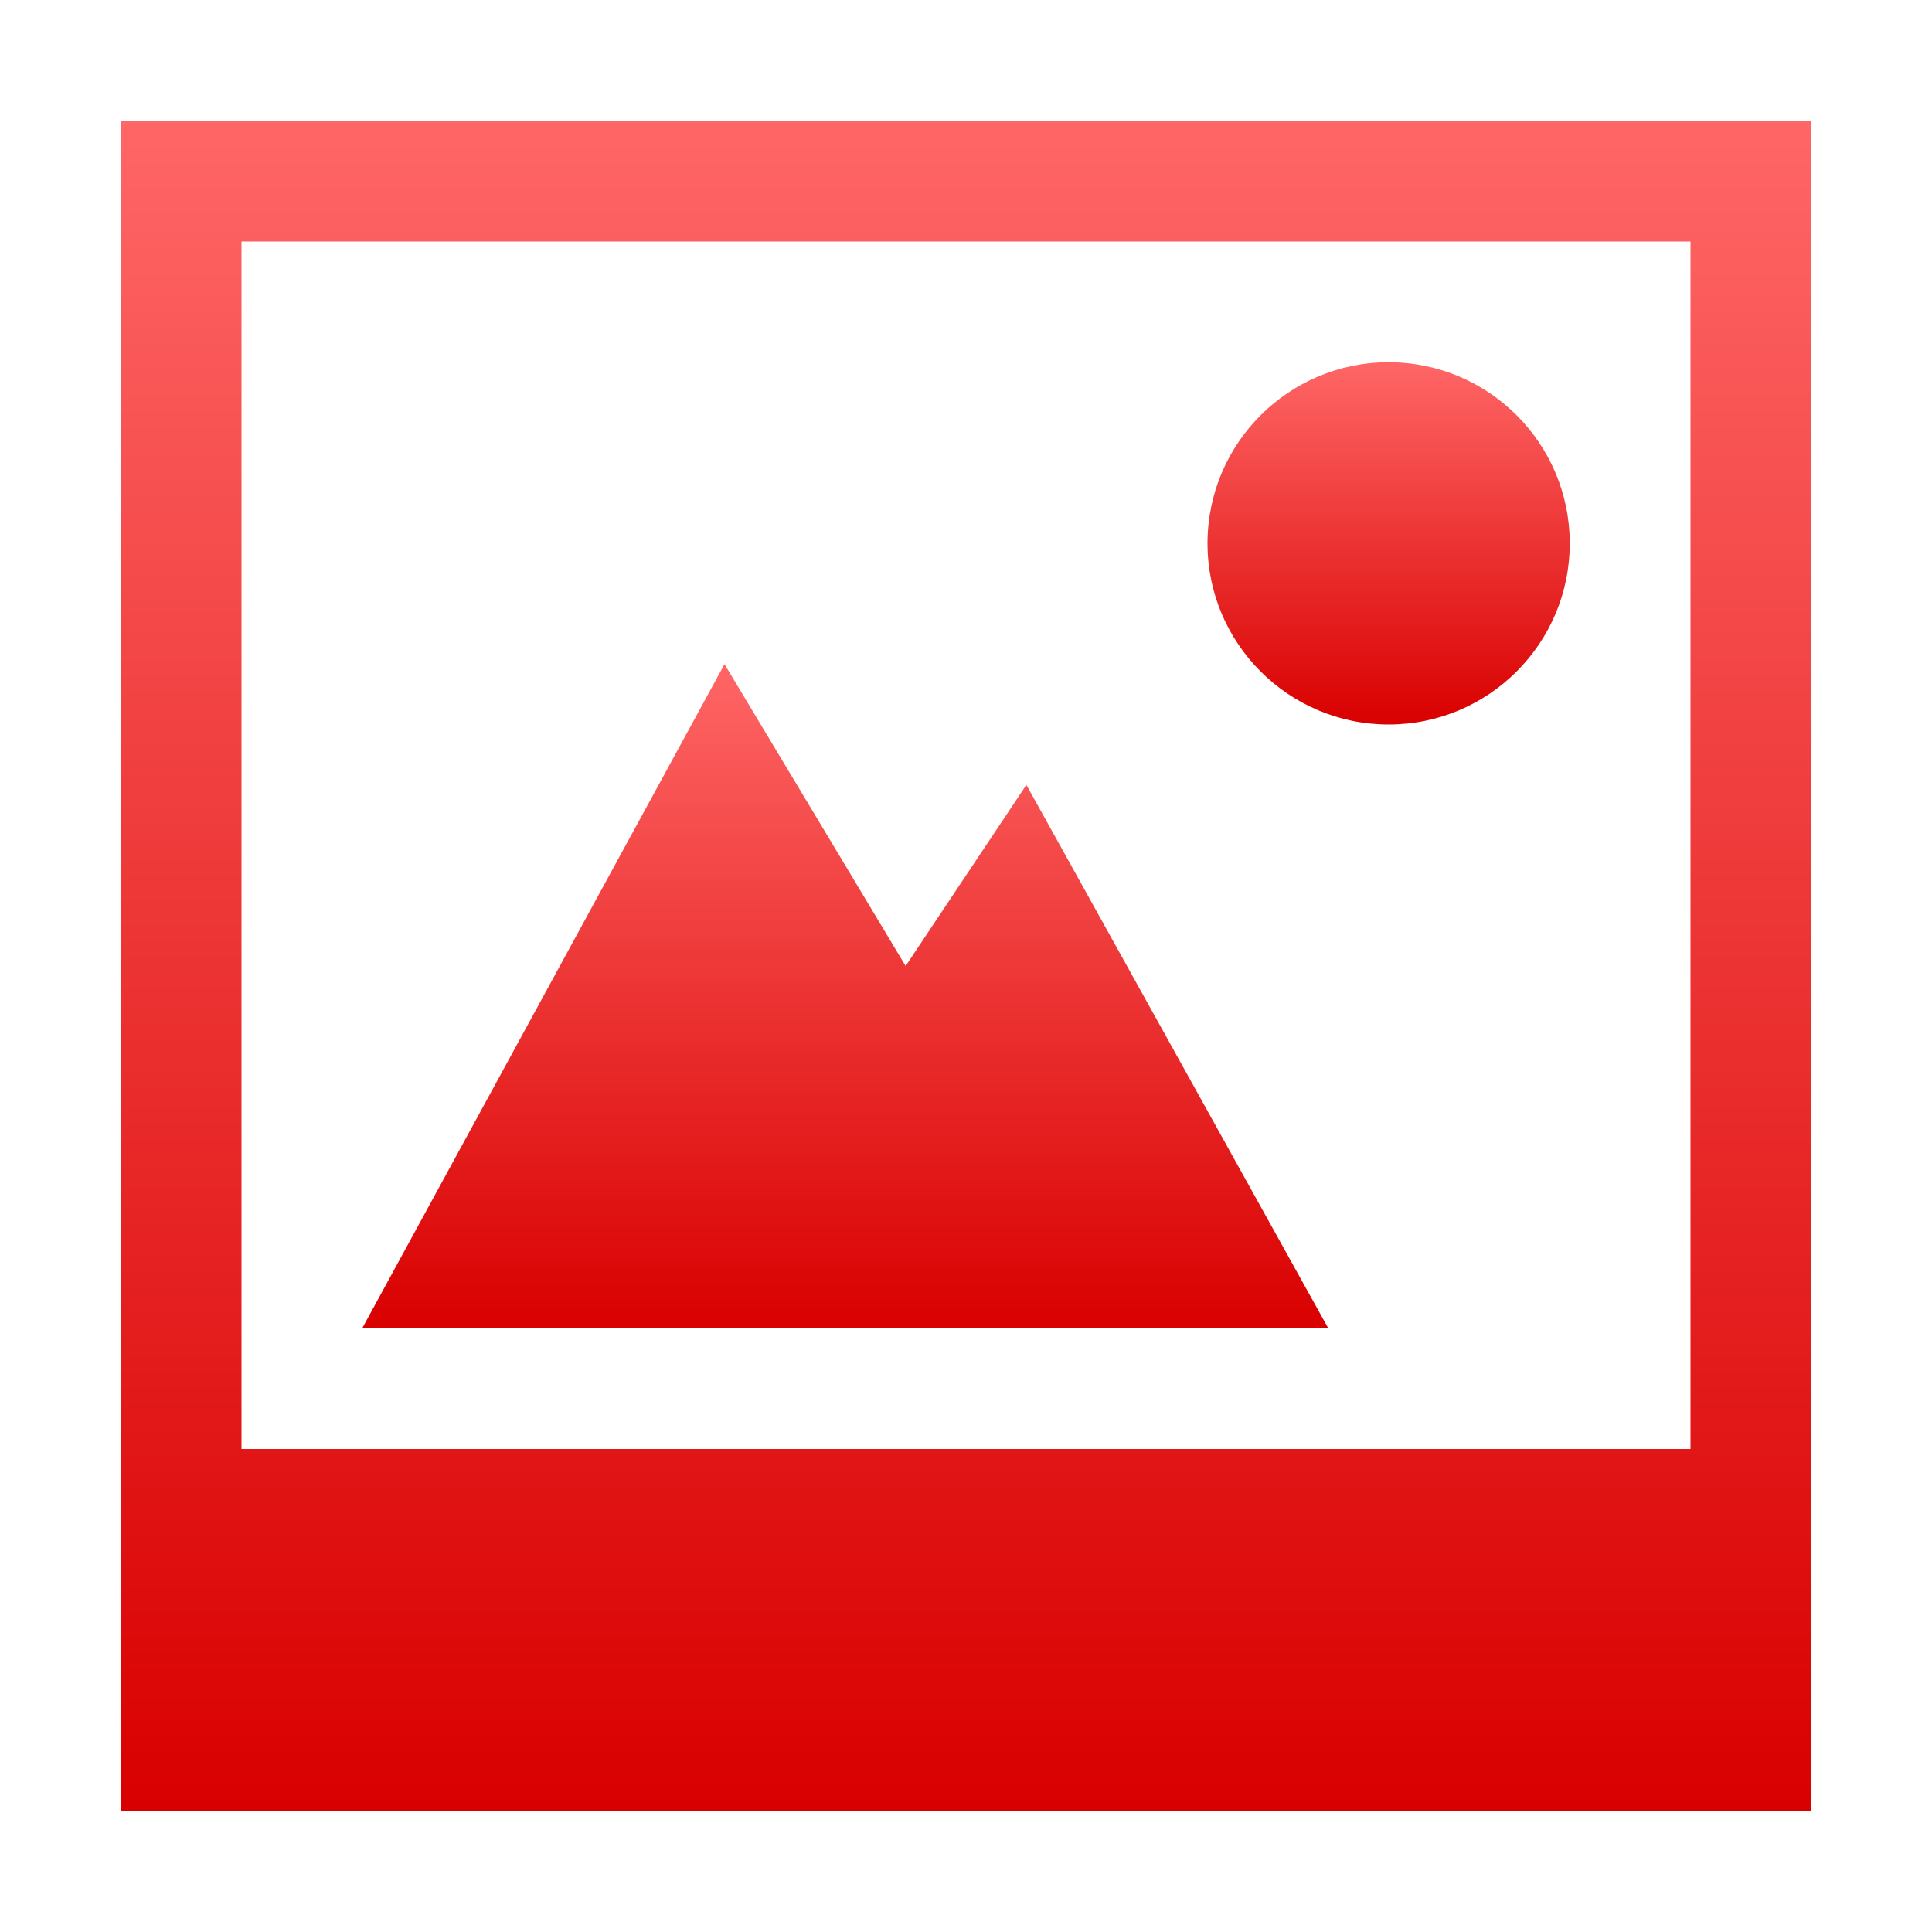 <svg xmlns="http://www.w3.org/2000/svg" xmlns:xlink="http://www.w3.org/1999/xlink" width="64" height="64" viewBox="0 0 64 64" version="1.1">
<defs>
<linearGradient id="linear0" gradientUnits="userSpaceOnUse" x1="0" y1="0" x2="0" y2="1" gradientTransform="matrix(12,0,0,12,40,12)">
<stop offset="0" style="stop-color:#ff6666;stop-opacity:1;"/>
<stop offset="1" style="stop-color:#d90000;stop-opacity:1;"/>
</linearGradient>
<linearGradient id="linear1" gradientUnits="userSpaceOnUse" x1="0" y1="0" x2="0" y2="1" gradientTransform="matrix(56,0,0,56,4,4)">
<stop offset="0" style="stop-color:#ff6666;stop-opacity:1;"/>
<stop offset="1" style="stop-color:#d90000;stop-opacity:1;"/>
</linearGradient>
<linearGradient id="linear2" gradientUnits="userSpaceOnUse" x1="0" y1="0" x2="0" y2="1" gradientTransform="matrix(32,0,0,22,12,22)">
<stop offset="0" style="stop-color:#ff6666;stop-opacity:1;"/>
<stop offset="1" style="stop-color:#d90000;stop-opacity:1;"/>
</linearGradient>
</defs>
<g id="surface1">
<path style=" stroke:none;fill-rule:nonzero;fill:url(#linear0);" d="M 46 12 C 42.688 12 40 14.688 40 18 C 40 21.312 42.688 24 46 24 C 49.312 24 52 21.312 52 18 C 52 14.688 49.312 12 46 12 Z M 46 12 "/>
<path style=" stroke:none;fill-rule:nonzero;fill:url(#linear1);" d="M 4 4 L 4 60 L 60 60 L 60 4 Z M 8 8 L 56 8 L 56 48 L 8 48 Z M 8 8 "/>
<path style=" stroke:none;fill-rule:nonzero;fill:url(#linear2);" d="M 24 22 L 12 44 L 44 44 L 34 26 L 30 32 Z M 24 22 "/>
</g>
</svg>

